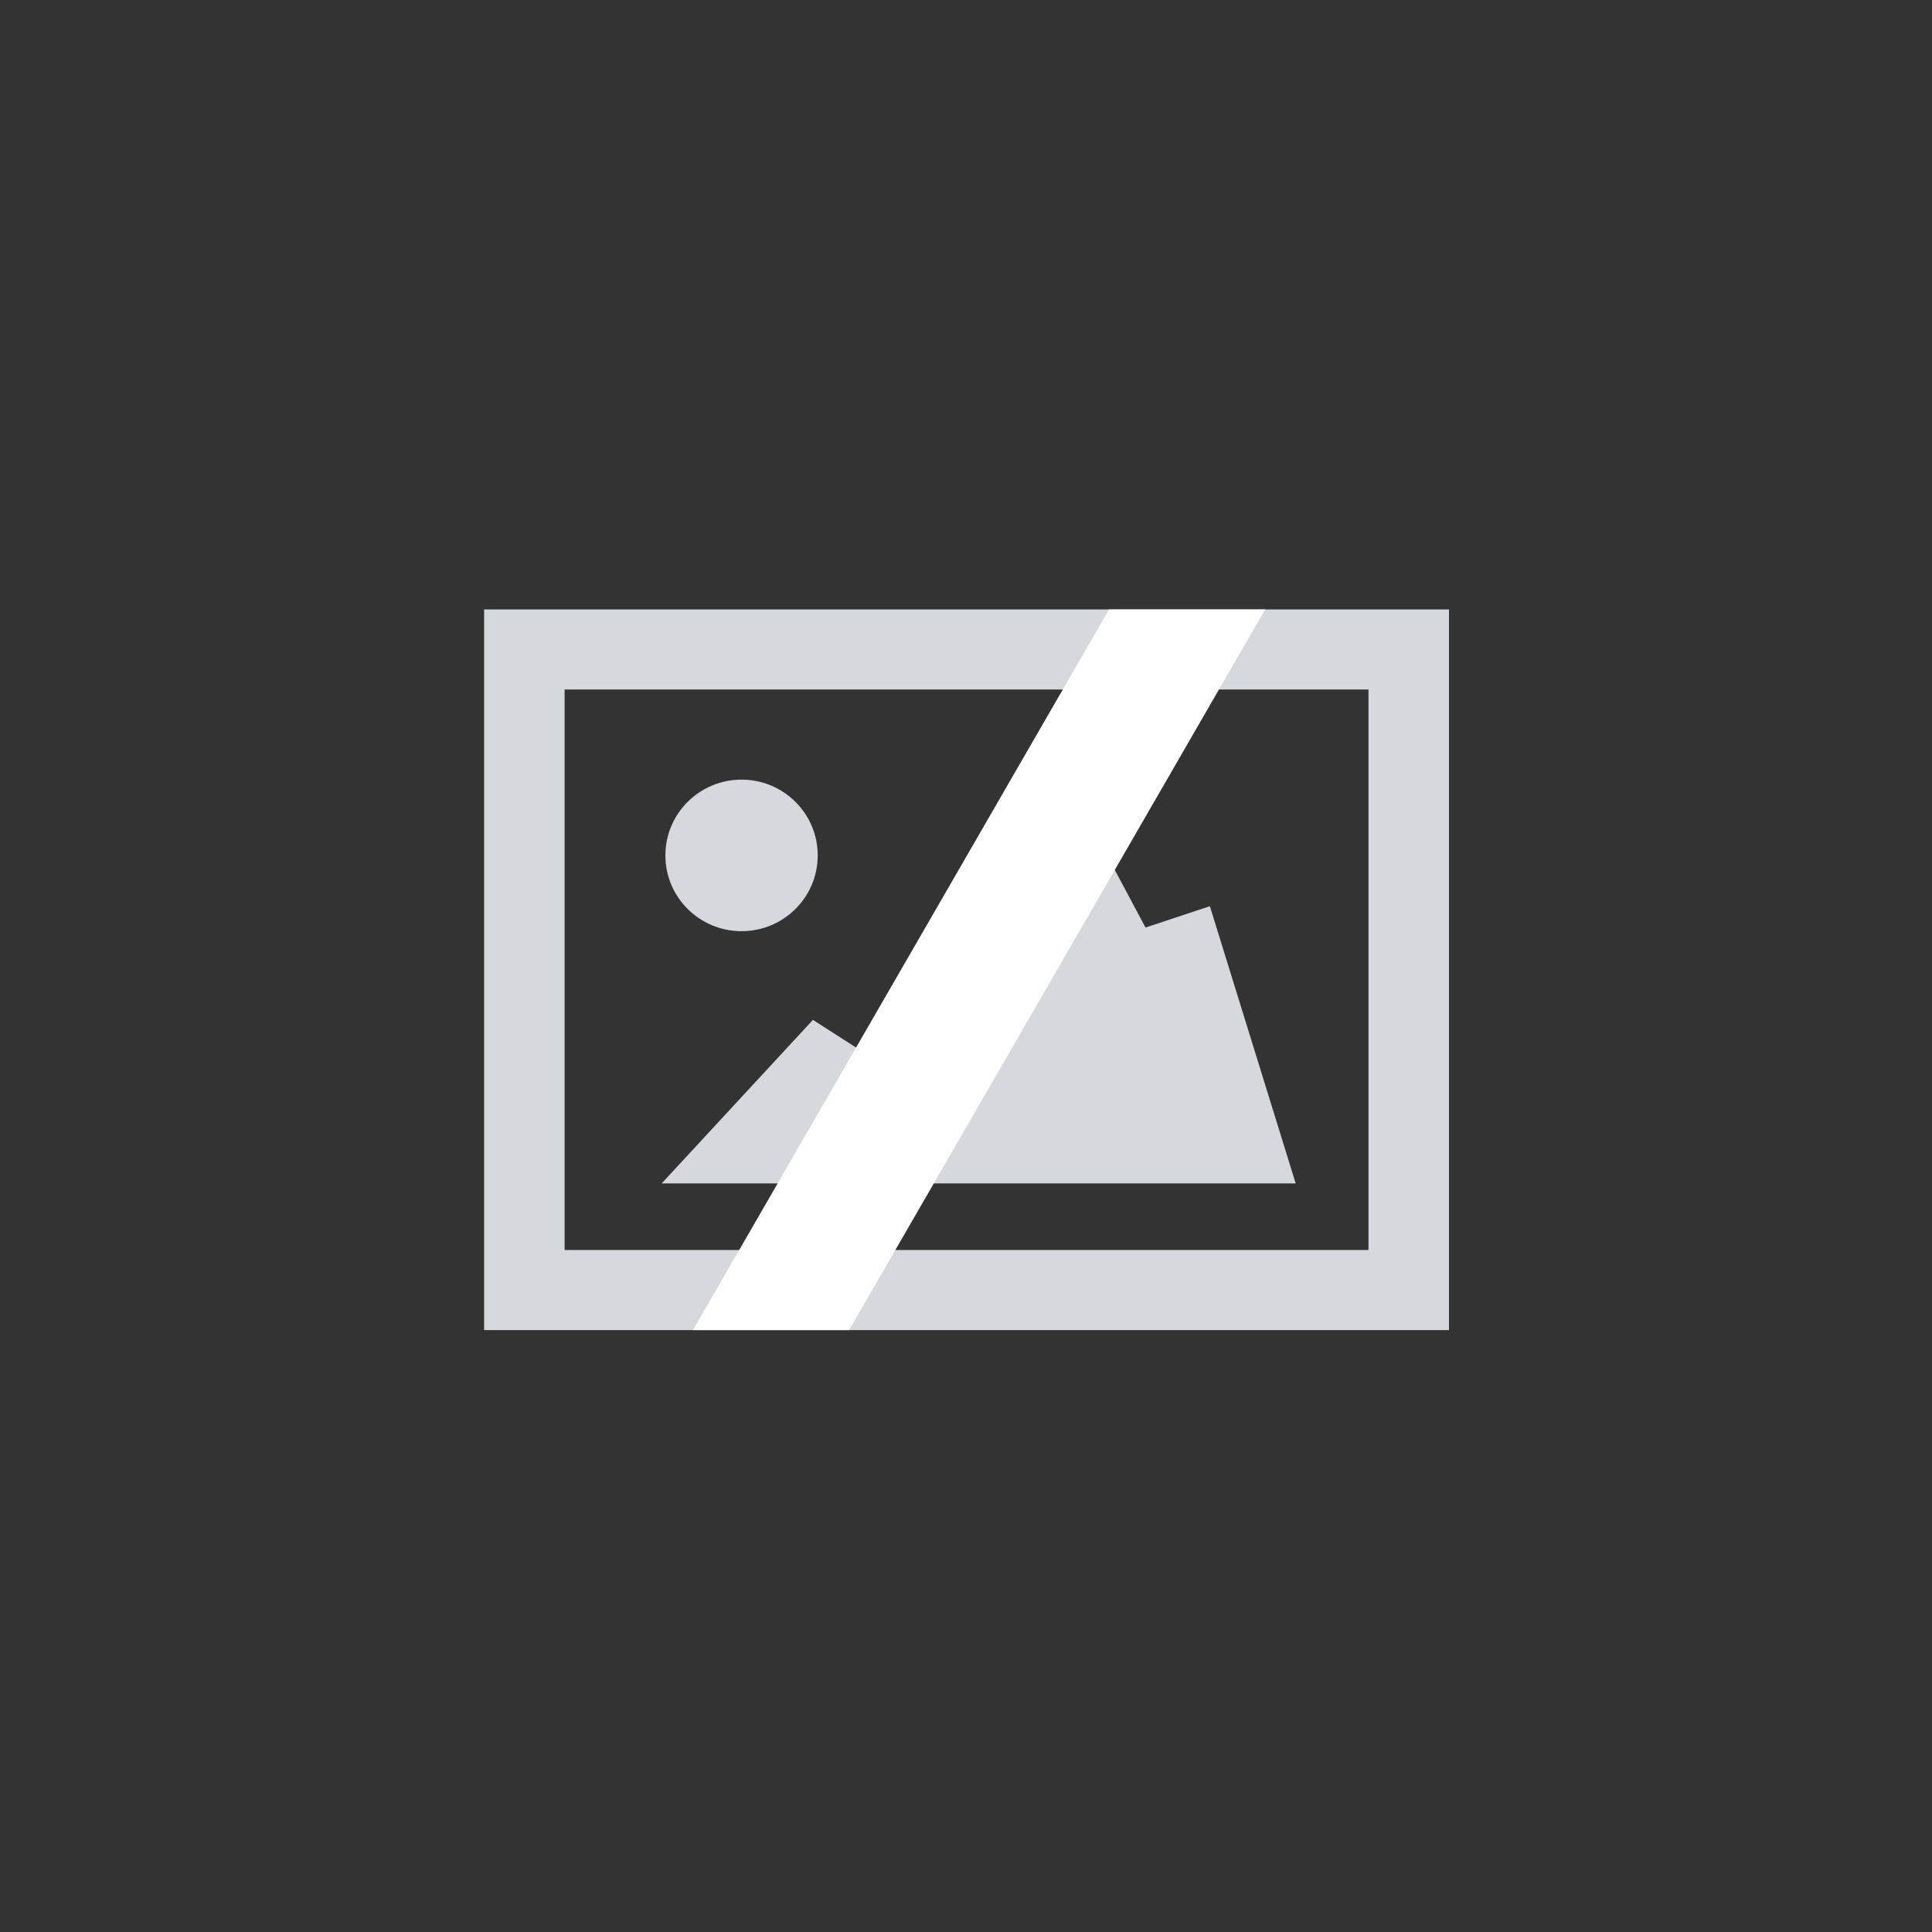 <?xml version="1.0" encoding="UTF-8" standalone="no"?>
<svg width="100px" height="100px" viewBox="0 0 100 100" version="1.1" xmlns="http://www.w3.org/2000/svg" xmlns:xlink="http://www.w3.org/1999/xlink" xmlns:sketch="http://www.bohemiancoding.com/sketch/ns">
    <rect x="0" y="0" width="100" height="100" fill="#333333" stroke="none"/>
    <!-- Generator: Sketch 3.3.3 (12072) - http://www.bohemiancoding.com/sketch -->
    <title>brokenimage</title>
    <desc>Created with Sketch.</desc>
    <defs></defs>
    <g id="Page-1" stroke="none" stroke-width="1" fill="none" fill-rule="evenodd" sketch:type="MSPage">
        <g id="brokenimage" sketch:type="MSArtboardGroup">
            <g id="Imported-Layers" sketch:type="MSLayerGroup" transform="translate(25, 31)">
                <path d="M0.058,37.845 L50,37.845 L50,0.544 L0.058,0.544 L0.058,37.845 Z M4.224,4.689 L45.833,4.689 L45.833,33.7 L4.224,33.7 L4.224,4.689 Z" id="Fill-1" fill="#D5D8DD" sketch:type="MSShapeGroup"></path>
                <path d="M9.247,30.254 L42.065,30.254 L37.623,15.905 L34.291,17.009 L31.404,11.593 L22.075,24.992 L17.077,21.789 L9.247,30.254" id="Fill-2" fill="#D5D8DD" sketch:type="MSShapeGroup"></path>
                <path d="M13.383,17.198 C15.56,17.198 17.325,15.443 17.325,13.277 C17.325,11.109 15.56,9.354 13.383,9.354 C11.206,9.354 9.44,11.109 9.44,13.277 C9.44,15.443 11.206,17.198 13.383,17.198" id="Fill-3" fill="#D5D8DD" sketch:type="MSShapeGroup"></path>
                <path d="M40.486,0.544 L18.95,37.845 L10.867,37.845 L32.403,0.544 L40.486,0.544 Z" id="Rectangle-1" fill="#FFFFFF" sketch:type="MSShapeGroup"></path>
            </g>
        </g>
    </g>
</svg>